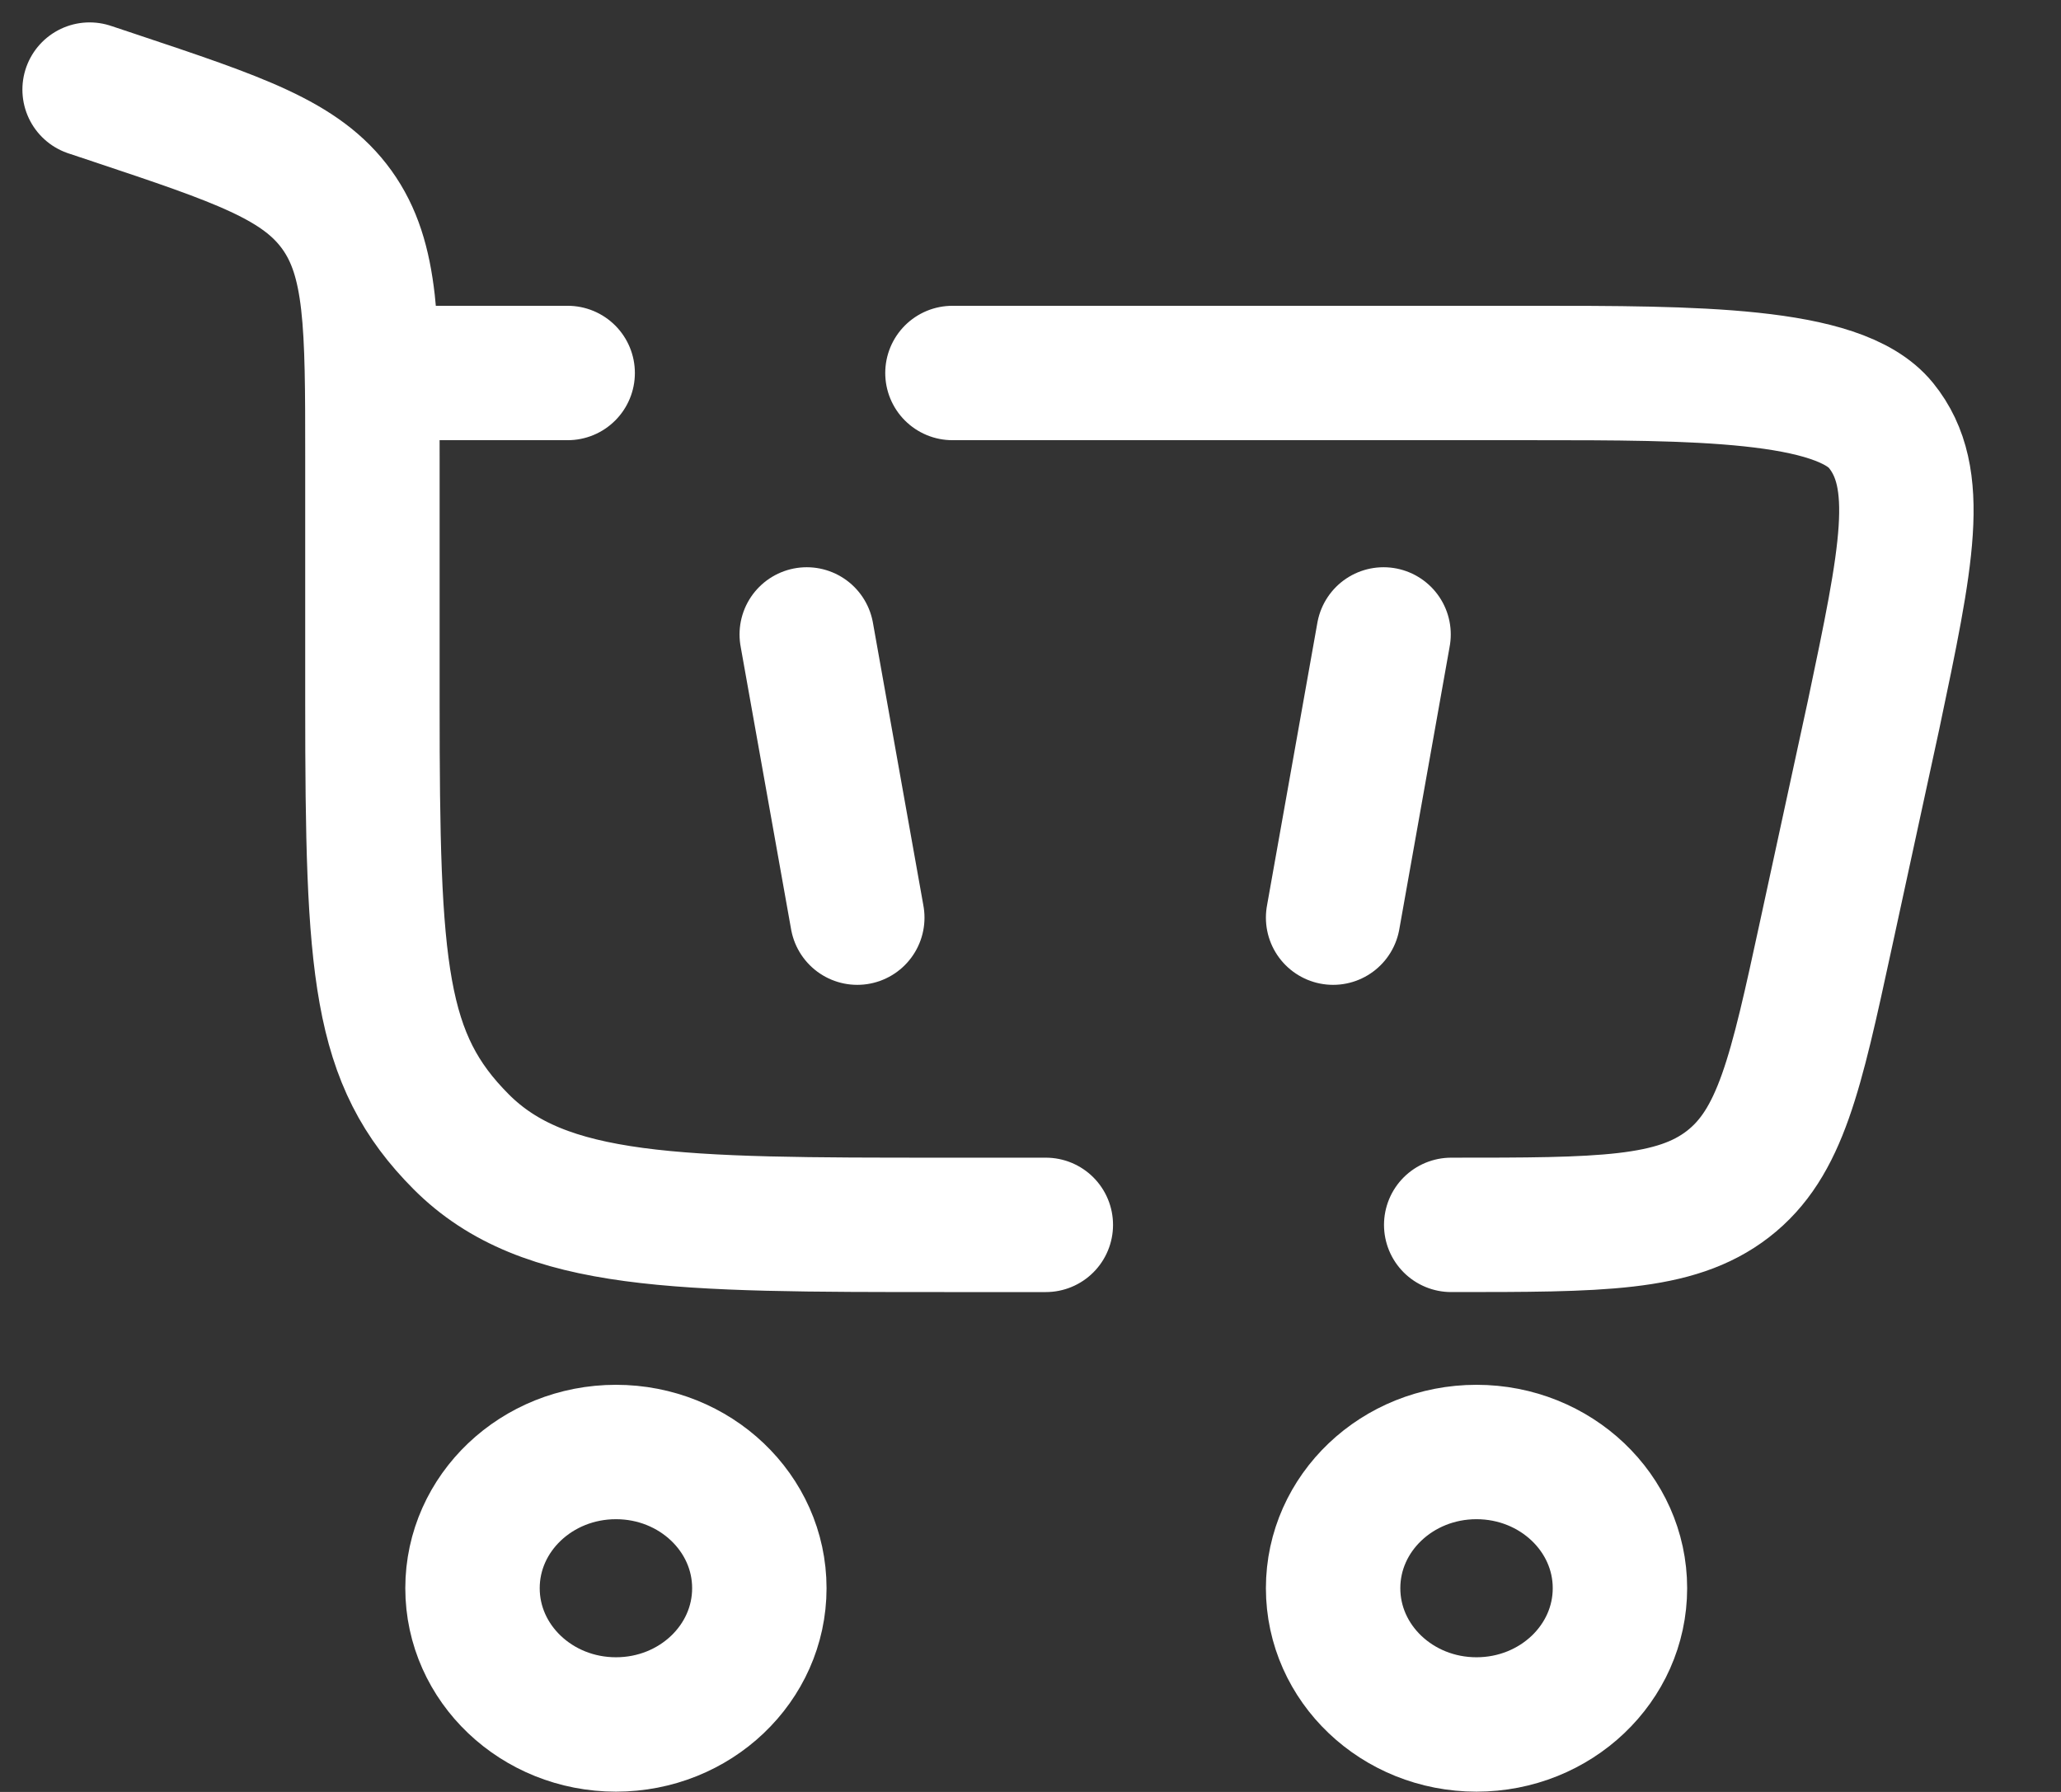 <svg width="23" height="20" viewBox="0 0 23 20" fill="none" xmlns="http://www.w3.org/2000/svg">
<rect x="0" y="0" width="23" height="20" fill="#333333" stroke="none"/>
<path d="M6.874 16.206C7.758 16.206 8.474 16.887 8.474 17.726C8.474 18.566 7.758 19.247 6.874 19.247C5.99 19.247 5.273 18.566 5.273 17.726C5.273 16.887 5.99 16.206 6.874 16.206Z" stroke="white" stroke-width="1.5"/>
<path d="M16.477 16.206C17.361 16.206 18.078 16.887 18.078 17.726C18.078 18.566 17.361 19.247 16.477 19.247C15.593 19.247 14.877 18.566 14.877 17.726C14.877 16.887 15.593 16.206 16.477 16.206Z" stroke="white" stroke-width="1.5"/>
<path d="M9.003 7.081L9.567 10.242" stroke="white" stroke-width="1.5" stroke-linecap="round"/>
<path d="M15.44 7.081L14.877 10.242" stroke="white" stroke-width="1.5" stroke-linecap="round"/>
<path d="M1 1L1.279 1.093C2.668 1.557 3.362 1.789 3.759 2.341C4.156 2.893 4.156 3.627 4.156 5.094V7.853C4.156 10.835 4.224 11.819 5.148 12.745C6.073 13.671 7.561 13.671 10.537 13.671H11.671M16.195 13.671C17.861 13.671 18.694 13.671 19.283 13.216C19.872 12.76 20.04 11.985 20.376 10.435L20.909 7.977C21.28 6.214 21.465 5.333 20.991 4.748C20.517 4.163 18.899 4.163 17.101 4.163H10.629M4.156 4.163H6.335" stroke="white" stroke-width="1.5" stroke-linecap="round"/>
</svg>
